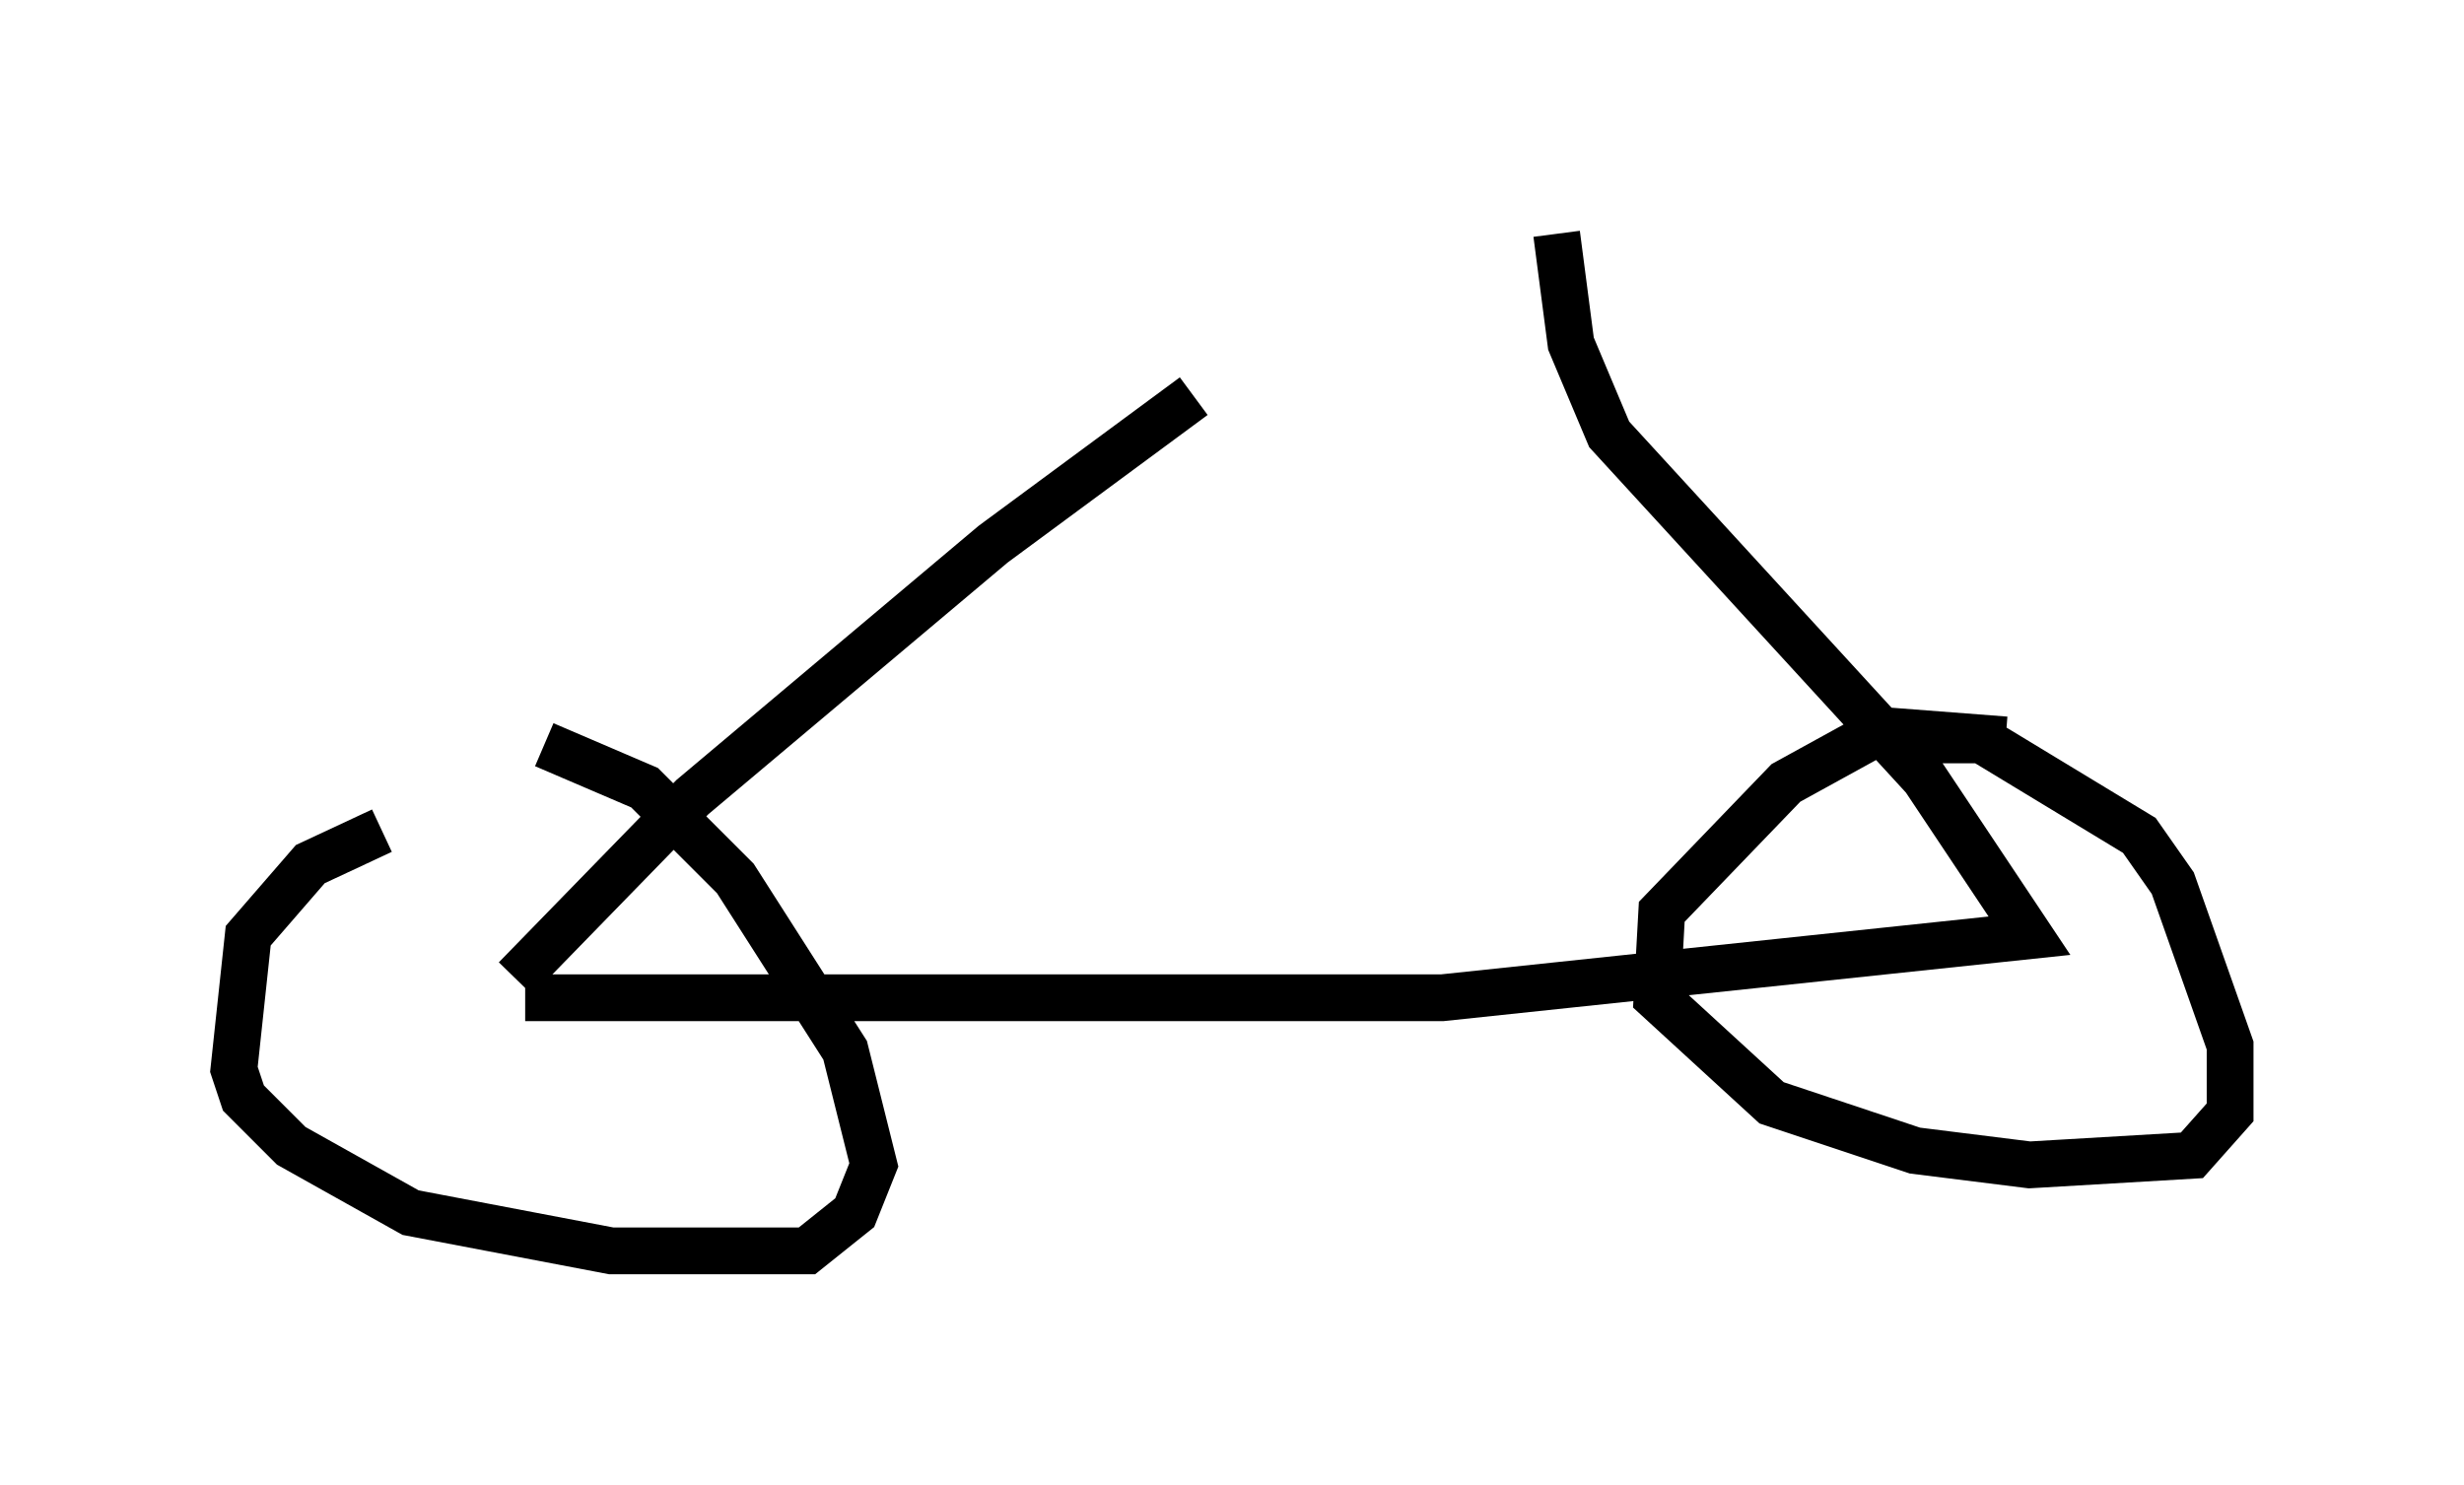 <?xml version="1.0" encoding="utf-8" ?>
<svg baseProfile="full" height="31.744" version="1.1" width="52.671" xmlns="http://www.w3.org/2000/svg" xmlns:ev="http://www.w3.org/2001/xml-events" xmlns:xlink="http://www.w3.org/1999/xlink"><defs /><rect fill="white" height="31.744" width="52.671" x="0" y="0" /><path d="M11.329, 17.658 m-3.165, 0.102 l-1.531, 0.715 -1.327, 1.531 l-0.306, 2.858 0.204, 0.613 l1.021, 1.021 2.552, 1.429 l4.288, 0.817 4.185, 0.0 l1.021, -0.817 0.408, -1.021 l-0.613, -2.45 -2.348, -3.675 l-1.94, -1.94 -2.144, -0.919 m31.238, -0.102 l-2.654, -0.204 -2.042, 1.123 l-2.654, 2.756 -0.102, 1.838 l2.45, 2.246 3.063, 1.021 l2.45, 0.306 3.471, -0.204 l0.817, -0.919 0.0, -1.429 l-1.225, -3.471 -0.715, -1.021 l-3.369, -2.042 -1.123, 0.0 m-30.013, 5.513 l19.6, 0.0 12.556, -1.327 l-2.246, -3.369 -6.738, -7.35 l-0.817, -1.94 -0.306, -2.348 m-22.254, 15.925 l3.777, -3.879 6.431, -5.41 l4.288, -3.165 " fill="none" stroke="black" stroke-width="1" /></svg>
